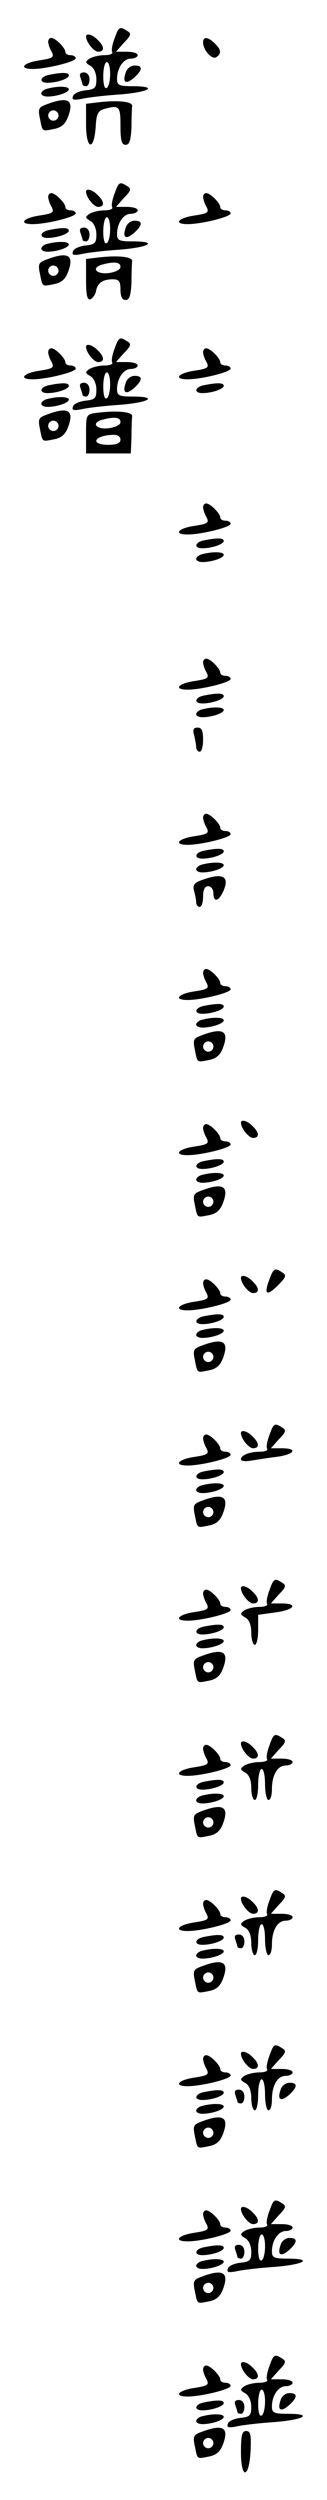 <?xml version="1.0" standalone="no"?>
<!DOCTYPE svg PUBLIC "-//W3C//DTD SVG 20010904//EN"
 "http://www.w3.org/TR/2001/REC-SVG-20010904/DTD/svg10.dtd">
<svg version="1.0" xmlns="http://www.w3.org/2000/svg"
 width="95pt" height="725pt" viewBox="0 0 95 725"
 preserveAspectRatio="xMidYMid meet">
<g transform="translate(0,725) scale(0.1,-0.1)"
fill="#000000" stroke="none">
<path d="M333 7139 c-7 -18 -10 -36 -7 -40 3 -5 -7 -9 -23 -9 -15 0 -35 -5
-43 -10 -13 -9 -13 -12 3 -21 10 -6 17 -22 17 -39 0 -25 -4 -29 -32 -32 -17
-2 -34 -9 -36 -17 -4 -11 2 -12 24 -8 16 4 66 10 112 13 87 7 113 24 37 24
-39 0 -45 3 -45 21 0 32 19 59 40 59 11 0 20 5 20 10 0 6 -14 10 -32 10 l-31
0 23 26 c21 21 22 27 10 34 -22 14 -25 13 -37 -21z m-13 -103 c0 -19 -4 -38
-10 -41 -6 -4 -10 10 -10 34 0 23 5 41 10 41 6 0 10 -15 10 -34z"/>
<path d="M250 7144 c0 -16 23 -44 35 -44 19 0 19 15 -1 34 -15 16 -34 21 -34
10z"/>
<path d="M140 7129 c0 -6 4 -19 10 -29 8 -16 4 -19 -35 -25 -48 -7 -62 -25
-20 -25 40 0 125 21 125 31 0 5 -7 9 -15 9 -8 0 -15 4 -15 9 0 12 -29 41 -41
41 -5 0 -9 -5 -9 -11z"/>
<path d="M590 7127 c0 -22 26 -51 38 -43 16 10 15 22 -4 40 -19 19 -34 21 -34
3z"/>
<path d="M365 7039 c-10 -29 1 -35 25 -14 25 23 25 35 1 35 -11 0 -23 -9 -26
-21z"/>
<path d="M143 7033 c-27 -5 -31 -23 -5 -23 28 0 62 12 62 21 0 9 -17 10 -57 2z"/>
<path d="M234 7024 c3 -9 6 -18 6 -20 0 -2 5 -4 10 -4 6 0 10 9 10 20 0 12 -7
20 -16 20 -11 0 -14 -5 -10 -16z"/>
<path d="M138 6993 c-10 -2 -18 -9 -18 -14 0 -5 8 -9 18 -9 28 0 62 12 62 21
0 9 -31 10 -62 2z"/>
<path d="M137 6948 c-25 -9 -27 -13 -21 -42 8 -39 5 -37 41 -30 21 4 33 14 41
36 18 48 0 59 -61 36z m33 -33 c0 -8 -7 -15 -15 -15 -8 0 -15 7 -15 15 0 8 7
15 15 15 8 0 15 -7 15 -15z"/>
<path d="M283 6953 l-33 -4 0 -60 c0 -73 23 -79 28 -7 2 38 7 47 25 52 44 12
47 8 47 -49 0 -42 3 -55 15 -55 11 0 15 13 17 50 0 28 1 56 2 63 1 13 -44 17
-101 10z"/>
<path d="M333 6689 c-7 -18 -10 -36 -7 -40 3 -5 -7 -9 -23 -9 -15 0 -35 -5
-43 -10 -13 -9 -13 -12 3 -21 10 -6 17 -22 17 -39 0 -25 -4 -29 -32 -32 -17
-2 -34 -9 -36 -17 -4 -11 2 -12 24 -8 16 4 66 10 112 13 87 7 113 24 37 24
-39 0 -45 3 -45 21 0 32 19 59 40 59 11 0 20 5 20 10 0 6 -14 10 -32 10 l-31
0 23 26 c21 21 22 27 10 34 -22 14 -25 13 -37 -21z m-13 -103 c0 -19 -4 -38
-10 -41 -6 -4 -10 10 -10 34 0 23 5 41 10 41 6 0 10 -15 10 -34z"/>
<path d="M250 6694 c0 -16 23 -44 35 -44 19 0 19 15 -1 34 -15 16 -34 21 -34
10z"/>
<path d="M140 6679 c0 -6 4 -19 10 -29 8 -16 4 -19 -35 -25 -48 -7 -62 -25
-20 -25 40 0 125 21 125 31 0 5 -7 9 -15 9 -8 0 -15 4 -15 9 0 12 -29 41 -41
41 -5 0 -9 -5 -9 -11z"/>
<path d="M590 6679 c0 -6 4 -19 10 -29 8 -16 4 -19 -35 -25 -48 -7 -62 -25
-20 -25 40 0 125 21 125 31 0 5 -7 9 -15 9 -8 0 -15 4 -15 9 0 12 -29 41 -41
41 -5 0 -9 -5 -9 -11z"/>
<path d="M365 6589 c-10 -29 1 -35 25 -14 25 23 25 35 1 35 -11 0 -23 -9 -26
-21z"/>
<path d="M143 6583 c-27 -5 -31 -23 -5 -23 28 0 62 12 62 21 0 9 -17 10 -57 2z"/>
<path d="M234 6574 c3 -9 6 -18 6 -20 0 -2 5 -4 10 -4 6 0 10 9 10 20 0 12 -7
20 -16 20 -11 0 -14 -5 -10 -16z"/>
<path d="M138 6543 c-10 -2 -18 -9 -18 -14 0 -5 8 -9 18 -9 28 0 62 12 62 21
0 9 -31 10 -62 2z"/>
<path d="M137 6498 c-25 -9 -27 -13 -21 -42 8 -39 5 -37 41 -30 21 4 33 14 41
36 18 48 0 59 -61 36z m33 -33 c0 -8 -7 -15 -15 -15 -8 0 -15 7 -15 15 0 8 7
15 15 15 8 0 15 -7 15 -15z"/>
<path d="M283 6503 l-33 -4 0 -60 c0 -44 3 -60 13 -57 6 3 14 13 16 24 4 23
19 34 49 34 18 0 22 -6 22 -30 0 -20 5 -30 15 -30 11 0 15 13 17 50 0 28 1 56
2 63 1 13 -44 17 -101 10z m67 -27 c0 -8 -14 -15 -35 -18 -37 -4 -51 16 -17
25 34 9 52 7 52 -7z"/>
<path d="M333 6239 c-7 -18 -10 -36 -7 -40 3 -5 -7 -9 -23 -9 -15 0 -35 -5
-43 -10 -13 -9 -13 -12 3 -21 10 -6 17 -22 17 -39 0 -25 -4 -29 -32 -32 -17
-2 -34 -9 -36 -17 -4 -11 2 -12 24 -8 16 4 66 10 112 13 87 7 113 24 37 24
-39 0 -45 3 -45 21 0 32 19 59 40 59 11 0 20 5 20 10 0 6 -14 10 -32 10 l-31
0 23 26 c21 21 22 27 10 34 -22 14 -25 13 -37 -21z m-13 -103 c0 -19 -4 -38
-10 -41 -6 -4 -10 10 -10 34 0 23 5 41 10 41 6 0 10 -15 10 -34z"/>
<path d="M250 6244 c0 -16 23 -44 35 -44 19 0 19 15 -1 34 -15 16 -34 21 -34
10z"/>
<path d="M140 6229 c0 -6 4 -19 10 -29 8 -16 4 -19 -35 -25 -48 -7 -62 -25
-20 -25 40 0 125 21 125 31 0 5 -7 9 -15 9 -8 0 -15 4 -15 9 0 12 -29 41 -41
41 -5 0 -9 -5 -9 -11z"/>
<path d="M590 6229 c0 -6 4 -19 10 -29 8 -16 4 -19 -35 -25 -48 -7 -62 -25
-20 -25 40 0 125 21 125 31 0 5 -7 9 -15 9 -8 0 -15 4 -15 9 0 12 -29 41 -41
41 -5 0 -9 -5 -9 -11z"/>
<path d="M365 6139 c-10 -29 1 -35 25 -14 25 23 25 35 1 35 -11 0 -23 -9 -26
-21z"/>
<path d="M143 6133 c-27 -5 -31 -23 -5 -23 28 0 62 12 62 21 0 9 -17 10 -57 2z"/>
<path d="M234 6124 c3 -9 6 -18 6 -20 0 -2 5 -4 10 -4 6 0 10 9 10 20 0 12 -7
20 -16 20 -11 0 -14 -5 -10 -16z"/>
<path d="M593 6133 c-27 -5 -31 -23 -5 -23 28 0 62 12 62 21 0 9 -17 10 -57 2z"/>
<path d="M138 6093 c-10 -2 -18 -9 -18 -14 0 -5 8 -9 18 -9 28 0 62 12 62 21
0 9 -31 10 -62 2z"/>
<path d="M137 6048 c-25 -9 -27 -13 -21 -42 8 -39 5 -37 41 -30 21 4 33 14 41
36 18 48 0 59 -61 36z m33 -33 c0 -8 -7 -15 -15 -15 -8 0 -15 7 -15 15 0 8 7
15 15 15 8 0 15 -7 15 -15z"/>
<path d="M283 6053 c-33 -4 -33 -5 -33 -61 l0 -57 65 0 65 0 2 47 c0 27 1 54
2 61 1 13 -44 17 -101 10z m67 -27 c0 -8 -14 -15 -35 -18 -37 -4 -51 16 -17
25 34 9 52 7 52 -7z m0 -51 c0 -10 -11 -15 -35 -15 -54 0 -43 27 13 29 13 1
22 -5 22 -14z"/>
<path d="M590 5779 c0 -6 4 -19 10 -29 8 -16 4 -19 -35 -25 -48 -7 -62 -25
-20 -25 40 0 125 21 125 31 0 5 -7 9 -15 9 -8 0 -15 4 -15 9 0 12 -29 41 -41
41 -5 0 -9 -5 -9 -11z"/>
<path d="M593 5683 c-27 -5 -31 -23 -5 -23 28 0 62 12 62 21 0 9 -17 10 -57 2z"/>
<path d="M588 5643 c-10 -2 -18 -9 -18 -14 0 -5 8 -9 18 -9 28 0 62 12 62 21
0 9 -31 10 -62 2z"/>
<path d="M590 5329 c0 -6 4 -19 10 -29 8 -16 4 -19 -35 -25 -48 -7 -62 -25
-20 -25 40 0 125 21 125 31 0 5 -7 9 -15 9 -8 0 -15 4 -15 9 0 12 -29 41 -41
41 -5 0 -9 -5 -9 -11z"/>
<path d="M593 5233 c-27 -5 -31 -23 -5 -23 28 0 62 12 62 21 0 9 -17 10 -57 2z"/>
<path d="M588 5193 c-10 -2 -18 -9 -18 -14 0 -5 8 -9 18 -9 28 0 62 12 62 21
0 9 -31 10 -62 2z"/>
<path d="M564 5118 c3 -13 6 -29 6 -35 0 -7 5 -13 10 -13 6 0 10 16 10 35 0
26 -4 35 -16 35 -12 0 -15 -6 -10 -22z"/>
<path d="M590 4879 c0 -6 4 -19 10 -29 8 -16 4 -19 -35 -25 -48 -7 -62 -25
-20 -25 40 0 125 21 125 31 0 5 -7 9 -15 9 -8 0 -15 4 -15 9 0 12 -29 41 -41
41 -5 0 -9 -5 -9 -11z"/>
<path d="M593 4783 c-27 -5 -31 -23 -5 -23 28 0 62 12 62 21 0 9 -17 10 -57 2z"/>
<path d="M588 4743 c-10 -2 -18 -9 -18 -14 0 -5 8 -9 18 -9 28 0 62 12 62 21
0 9 -31 10 -62 2z"/>
<path d="M587 4698 c-23 -8 -28 -15 -23 -32 3 -11 6 -27 6 -33 0 -7 5 -13 10
-13 6 0 10 14 10 30 0 20 5 30 15 30 8 0 15 -9 15 -20 0 -28 15 -25 29 6 19
43 -2 54 -62 32z"/>
<path d="M590 4429 c0 -6 4 -19 10 -29 8 -16 4 -19 -35 -25 -48 -7 -62 -25
-20 -25 40 0 125 21 125 31 0 5 -7 9 -15 9 -8 0 -15 4 -15 9 0 12 -29 41 -41
41 -5 0 -9 -5 -9 -11z"/>
<path d="M593 4333 c-27 -5 -31 -23 -5 -23 28 0 62 12 62 21 0 9 -17 10 -57 2z"/>
<path d="M588 4293 c-10 -2 -18 -9 -18 -14 0 -5 8 -9 18 -9 28 0 62 12 62 21
0 9 -31 10 -62 2z"/>
<path d="M587 4248 c-25 -9 -27 -13 -21 -42 8 -39 5 -37 41 -30 21 4 33 14 41
36 18 48 0 59 -61 36z m33 -33 c0 -8 -7 -15 -15 -15 -8 0 -15 7 -15 15 0 8 7
15 15 15 8 0 15 -7 15 -15z"/>
<path d="M700 3994 c0 -16 23 -44 35 -44 19 0 19 15 -1 34 -15 16 -34 21 -34
10z"/>
<path d="M590 3979 c0 -6 4 -19 10 -29 8 -16 4 -19 -35 -25 -48 -7 -62 -25
-20 -25 40 0 125 21 125 31 0 5 -7 9 -15 9 -8 0 -15 4 -15 9 0 12 -29 41 -41
41 -5 0 -9 -5 -9 -11z"/>
<path d="M593 3883 c-27 -5 -31 -23 -5 -23 28 0 62 12 62 21 0 9 -17 10 -57 2z"/>
<path d="M588 3843 c-10 -2 -18 -9 -18 -14 0 -5 8 -9 18 -9 28 0 62 12 62 21
0 9 -31 10 -62 2z"/>
<path d="M587 3798 c-25 -9 -27 -13 -21 -42 8 -39 5 -37 41 -30 21 4 33 14 41
36 18 48 0 59 -61 36z m33 -33 c0 -8 -7 -15 -15 -15 -8 0 -15 7 -15 15 0 8 7
15 15 15 8 0 15 -7 15 -15z"/>
<path d="M782 3538 c-16 -43 -7 -48 26 -15 23 23 25 29 12 37 -22 14 -25 13
-38 -22z"/>
<path d="M700 3544 c0 -16 23 -44 35 -44 19 0 19 15 -1 34 -15 16 -34 21 -34
10z"/>
<path d="M590 3529 c0 -6 4 -19 10 -29 8 -16 4 -19 -35 -25 -48 -7 -62 -25
-20 -25 40 0 125 21 125 31 0 5 -7 9 -15 9 -8 0 -15 4 -15 9 0 12 -29 41 -41
41 -5 0 -9 -5 -9 -11z"/>
<path d="M593 3433 c-27 -5 -31 -23 -5 -23 28 0 62 12 62 21 0 9 -17 10 -57 2z"/>
<path d="M588 3393 c-10 -2 -18 -9 -18 -14 0 -5 8 -9 18 -9 28 0 62 12 62 21
0 9 -31 10 -62 2z"/>
<path d="M587 3348 c-25 -9 -27 -13 -21 -42 8 -39 5 -37 41 -30 21 4 33 14 41
36 18 48 0 59 -61 36z m33 -33 c0 -8 -7 -15 -15 -15 -8 0 -15 7 -15 15 0 8 7
15 15 15 8 0 15 -7 15 -15z"/>
<path d="M783 3089 c-7 -18 -10 -36 -7 -40 3 -5 -6 -9 -20 -9 -31 0 -56 -10
-56 -22 0 -5 12 -7 28 -4 15 2 48 8 75 11 53 7 64 25 15 25 l-31 0 23 26 c21
21 22 27 10 34 -22 14 -25 13 -37 -21z"/>
<path d="M700 3094 c0 -16 23 -44 35 -44 19 0 19 15 -1 34 -15 16 -34 21 -34
10z"/>
<path d="M590 3079 c0 -6 4 -19 10 -29 8 -16 4 -19 -35 -25 -48 -7 -62 -25
-20 -25 40 0 125 21 125 31 0 5 -7 9 -15 9 -8 0 -15 4 -15 9 0 12 -29 41 -41
41 -5 0 -9 -5 -9 -11z"/>
<path d="M593 2983 c-27 -5 -31 -23 -5 -23 28 0 62 12 62 21 0 9 -17 10 -57 2z"/>
<path d="M588 2943 c-10 -2 -18 -9 -18 -14 0 -5 8 -9 18 -9 28 0 62 12 62 21
0 9 -31 10 -62 2z"/>
<path d="M587 2898 c-25 -9 -27 -13 -21 -42 8 -39 5 -37 41 -30 21 4 33 14 41
36 18 48 0 59 -61 36z m33 -33 c0 -8 -7 -15 -15 -15 -8 0 -15 7 -15 15 0 8 7
15 15 15 8 0 15 -7 15 -15z"/>
<path d="M783 2639 c-7 -18 -10 -36 -7 -40 3 -5 -7 -9 -23 -9 -15 0 -35 -5
-43 -10 -13 -9 -13 -12 3 -21 11 -6 17 -22 17 -44 0 -19 5 -35 10 -35 6 0 10
20 10 44 l0 43 50 7 c55 7 68 26 18 26 l-31 0 23 26 c21 21 22 27 10 34 -22
14 -25 13 -37 -21z"/>
<path d="M700 2644 c0 -16 23 -44 35 -44 19 0 19 15 -1 34 -15 16 -34 21 -34
10z"/>
<path d="M590 2629 c0 -6 4 -19 10 -29 8 -16 4 -19 -35 -25 -48 -7 -62 -25
-20 -25 40 0 125 21 125 31 0 5 -7 9 -15 9 -8 0 -15 4 -15 9 0 12 -29 41 -41
41 -5 0 -9 -5 -9 -11z"/>
<path d="M593 2533 c-27 -5 -31 -23 -5 -23 28 0 62 12 62 21 0 9 -17 10 -57 2z"/>
<path d="M588 2493 c-10 -2 -18 -9 -18 -14 0 -5 8 -9 18 -9 28 0 62 12 62 21
0 9 -31 10 -62 2z"/>
<path d="M587 2448 c-25 -9 -27 -13 -21 -42 8 -39 5 -37 41 -30 21 4 33 14 41
36 18 48 0 59 -61 36z m33 -33 c0 -8 -7 -15 -15 -15 -8 0 -15 7 -15 15 0 8 7
15 15 15 8 0 15 -7 15 -15z"/>
<path d="M783 2189 c-7 -18 -10 -36 -7 -40 3 -5 -7 -9 -23 -9 -15 0 -35 -5
-43 -10 -13 -9 -13 -12 3 -21 11 -6 17 -22 17 -44 0 -19 5 -35 10 -35 6 0 10
20 10 45 0 25 5 45 10 45 6 0 10 -20 10 -45 0 -25 5 -45 10 -45 6 0 10 14 10
31 0 41 16 69 40 69 11 0 20 5 20 10 0 6 -14 10 -32 10 l-31 0 23 26 c21 21
22 27 10 34 -22 14 -25 13 -37 -21z"/>
<path d="M700 2194 c0 -16 23 -44 35 -44 19 0 19 15 -1 34 -15 16 -34 21 -34
10z"/>
<path d="M590 2179 c0 -6 4 -19 10 -29 8 -16 4 -19 -35 -25 -48 -7 -62 -25
-20 -25 40 0 125 21 125 31 0 5 -7 9 -15 9 -8 0 -15 4 -15 9 0 12 -29 41 -41
41 -5 0 -9 -5 -9 -11z"/>
<path d="M593 2083 c-27 -5 -31 -23 -5 -23 28 0 62 12 62 21 0 9 -17 10 -57 2z"/>
<path d="M588 2043 c-10 -2 -18 -9 -18 -14 0 -5 8 -9 18 -9 28 0 62 12 62 21
0 9 -31 10 -62 2z"/>
<path d="M587 1998 c-25 -9 -27 -13 -21 -42 8 -39 5 -37 41 -30 21 4 33 14 41
36 18 48 0 59 -61 36z m33 -33 c0 -8 -7 -15 -15 -15 -8 0 -15 7 -15 15 0 8 7
15 15 15 8 0 15 -7 15 -15z"/>
<path d="M783 1739 c-7 -18 -10 -36 -7 -40 3 -5 -7 -9 -23 -9 -15 0 -35 -5
-43 -10 -13 -9 -13 -12 3 -21 11 -6 17 -22 17 -44 0 -19 5 -35 10 -35 6 0 10
20 10 45 0 25 5 45 10 45 6 0 10 -20 10 -45 0 -25 5 -45 10 -45 6 0 10 14 10
31 0 41 16 69 40 69 11 0 20 5 20 10 0 6 -14 10 -32 10 l-31 0 23 26 c21 21
22 27 10 34 -22 14 -25 13 -37 -21z"/>
<path d="M700 1744 c0 -16 23 -44 35 -44 19 0 19 15 -1 34 -15 16 -34 21 -34
10z"/>
<path d="M590 1729 c0 -6 4 -19 10 -29 8 -16 4 -19 -35 -25 -48 -7 -62 -25
-20 -25 40 0 125 21 125 31 0 5 -7 9 -15 9 -8 0 -15 4 -15 9 0 12 -29 41 -41
41 -5 0 -9 -5 -9 -11z"/>
<path d="M593 1633 c-27 -5 -31 -23 -5 -23 28 0 62 12 62 21 0 9 -17 10 -57 2z"/>
<path d="M684 1624 c3 -9 6 -18 6 -20 0 -2 5 -4 10 -4 6 0 10 9 10 20 0 12 -7
20 -16 20 -11 0 -14 -5 -10 -16z"/>
<path d="M588 1593 c-10 -2 -18 -9 -18 -14 0 -5 8 -9 18 -9 28 0 62 12 62 21
0 9 -31 10 -62 2z"/>
<path d="M587 1548 c-25 -9 -27 -13 -21 -42 8 -39 5 -37 41 -30 21 4 33 14 41
36 18 48 0 59 -61 36z m33 -33 c0 -8 -7 -15 -15 -15 -8 0 -15 7 -15 15 0 8 7
15 15 15 8 0 15 -7 15 -15z"/>
<path d="M783 1289 c-7 -18 -10 -36 -7 -40 3 -5 -7 -9 -23 -9 -15 0 -35 -5
-43 -10 -13 -9 -13 -12 3 -21 11 -6 17 -22 17 -44 0 -19 5 -35 10 -35 6 0 10
20 10 45 0 25 5 45 10 45 6 0 10 -20 10 -45 0 -25 5 -45 10 -45 6 0 10 14 10
31 0 41 16 69 40 69 11 0 20 5 20 10 0 6 -14 10 -32 10 l-31 0 23 26 c21 21
22 27 10 34 -22 14 -25 13 -37 -21z"/>
<path d="M700 1294 c0 -16 23 -44 35 -44 19 0 19 15 -1 34 -15 16 -34 21 -34
10z"/>
<path d="M590 1279 c0 -6 4 -19 10 -29 8 -16 4 -19 -35 -25 -48 -7 -62 -25
-20 -25 40 0 125 21 125 31 0 5 -7 9 -15 9 -8 0 -15 4 -15 9 0 12 -29 41 -41
41 -5 0 -9 -5 -9 -11z"/>
<path d="M815 1189 c-10 -29 1 -35 25 -14 25 23 25 35 1 35 -11 0 -23 -9 -26
-21z"/>
<path d="M593 1183 c-27 -5 -31 -23 -5 -23 28 0 62 12 62 21 0 9 -17 10 -57 2z"/>
<path d="M684 1174 c3 -9 6 -18 6 -20 0 -2 5 -4 10 -4 6 0 10 9 10 20 0 12 -7
20 -16 20 -11 0 -14 -5 -10 -16z"/>
<path d="M588 1143 c-10 -2 -18 -9 -18 -14 0 -5 8 -9 18 -9 28 0 62 12 62 21
0 9 -31 10 -62 2z"/>
<path d="M587 1098 c-25 -9 -27 -13 -21 -42 8 -39 5 -37 41 -30 21 4 33 14 41
36 18 48 0 59 -61 36z m33 -33 c0 -8 -7 -15 -15 -15 -8 0 -15 7 -15 15 0 8 7
15 15 15 8 0 15 -7 15 -15z"/>
<path d="M783 839 c-7 -18 -10 -36 -7 -40 3 -5 -7 -9 -23 -9 -15 0 -35 -5 -43
-10 -13 -9 -13 -12 3 -21 10 -6 17 -22 17 -39 0 -25 -4 -29 -32 -32 -17 -2
-34 -9 -36 -17 -4 -11 2 -12 24 -8 16 4 66 10 112 13 87 7 113 24 37 24 -39 0
-45 3 -45 21 0 32 19 59 40 59 11 0 20 5 20 10 0 6 -14 10 -32 10 l-31 0 23
26 c21 21 22 27 10 34 -22 14 -25 13 -37 -21z m-13 -103 c0 -19 -4 -38 -10
-41 -6 -4 -10 10 -10 34 0 23 5 41 10 41 6 0 10 -15 10 -34z"/>
<path d="M700 844 c0 -16 23 -44 35 -44 19 0 19 15 -1 34 -15 16 -34 21 -34
10z"/>
<path d="M590 829 c0 -6 4 -19 10 -29 8 -16 4 -19 -35 -25 -48 -7 -62 -25 -20
-25 40 0 125 21 125 31 0 5 -7 9 -15 9 -8 0 -15 4 -15 9 0 12 -29 41 -41 41
-5 0 -9 -5 -9 -11z"/>
<path d="M815 739 c-10 -29 1 -35 25 -14 25 23 25 35 1 35 -11 0 -23 -9 -26
-21z"/>
<path d="M593 733 c-27 -5 -31 -23 -5 -23 28 0 62 12 62 21 0 9 -17 10 -57 2z"/>
<path d="M684 724 c3 -9 6 -18 6 -20 0 -2 5 -4 10 -4 6 0 10 9 10 20 0 12 -7
20 -16 20 -11 0 -14 -5 -10 -16z"/>
<path d="M588 693 c-10 -2 -18 -9 -18 -14 0 -5 8 -9 18 -9 28 0 62 12 62 21 0
9 -31 10 -62 2z"/>
<path d="M587 648 c-25 -9 -27 -13 -21 -42 8 -39 5 -37 41 -30 21 4 33 14 41
36 18 48 0 59 -61 36z m33 -33 c0 -8 -7 -15 -15 -15 -8 0 -15 7 -15 15 0 8 7
15 15 15 8 0 15 -7 15 -15z"/>
<path d="M783 389 c-7 -18 -10 -36 -7 -40 3 -5 -7 -9 -23 -9 -15 0 -35 -5 -43
-10 -13 -9 -13 -12 3 -21 10 -6 17 -22 17 -39 0 -25 -4 -29 -32 -32 -17 -2
-34 -9 -36 -17 -4 -11 2 -12 24 -8 16 4 66 10 112 13 87 7 113 24 37 24 -39 0
-45 3 -45 21 0 32 19 59 40 59 11 0 20 5 20 10 0 6 -14 10 -32 10 l-31 0 23
26 c21 21 22 27 10 34 -22 14 -25 13 -37 -21z m-13 -103 c0 -19 -4 -38 -10
-41 -6 -4 -10 10 -10 34 0 23 5 41 10 41 6 0 10 -15 10 -34z"/>
<path d="M700 394 c0 -16 23 -44 35 -44 19 0 19 15 -1 34 -15 16 -34 21 -34
10z"/>
<path d="M590 379 c0 -6 4 -19 10 -29 8 -16 4 -19 -35 -25 -48 -7 -62 -25 -20
-25 40 0 125 21 125 31 0 5 -7 9 -15 9 -8 0 -15 4 -15 9 0 12 -29 41 -41 41
-5 0 -9 -5 -9 -11z"/>
<path d="M815 289 c-10 -29 1 -35 25 -14 25 23 25 35 1 35 -11 0 -23 -9 -26
-21z"/>
<path d="M593 283 c-27 -5 -31 -23 -5 -23 28 0 62 12 62 21 0 9 -17 10 -57 2z"/>
<path d="M684 274 c3 -9 6 -18 6 -20 0 -2 5 -4 10 -4 6 0 10 9 10 20 0 12 -7
20 -16 20 -11 0 -14 -5 -10 -16z"/>
<path d="M588 243 c-10 -2 -18 -9 -18 -14 0 -5 8 -9 18 -9 28 0 62 12 62 21 0
9 -31 10 -62 2z"/>
<path d="M587 198 c-25 -9 -27 -13 -21 -42 8 -39 5 -37 41 -30 21 4 33 14 41
36 18 48 0 59 -61 36z m33 -33 c0 -8 -7 -15 -15 -15 -8 0 -15 7 -15 15 0 8 7
15 15 15 8 0 15 -7 15 -15z"/>
<path d="M700 139 c0 -81 24 -77 28 4 2 46 0 57 -13 57 -12 0 -15 -13 -15 -61z"/>
</g>
</svg>
